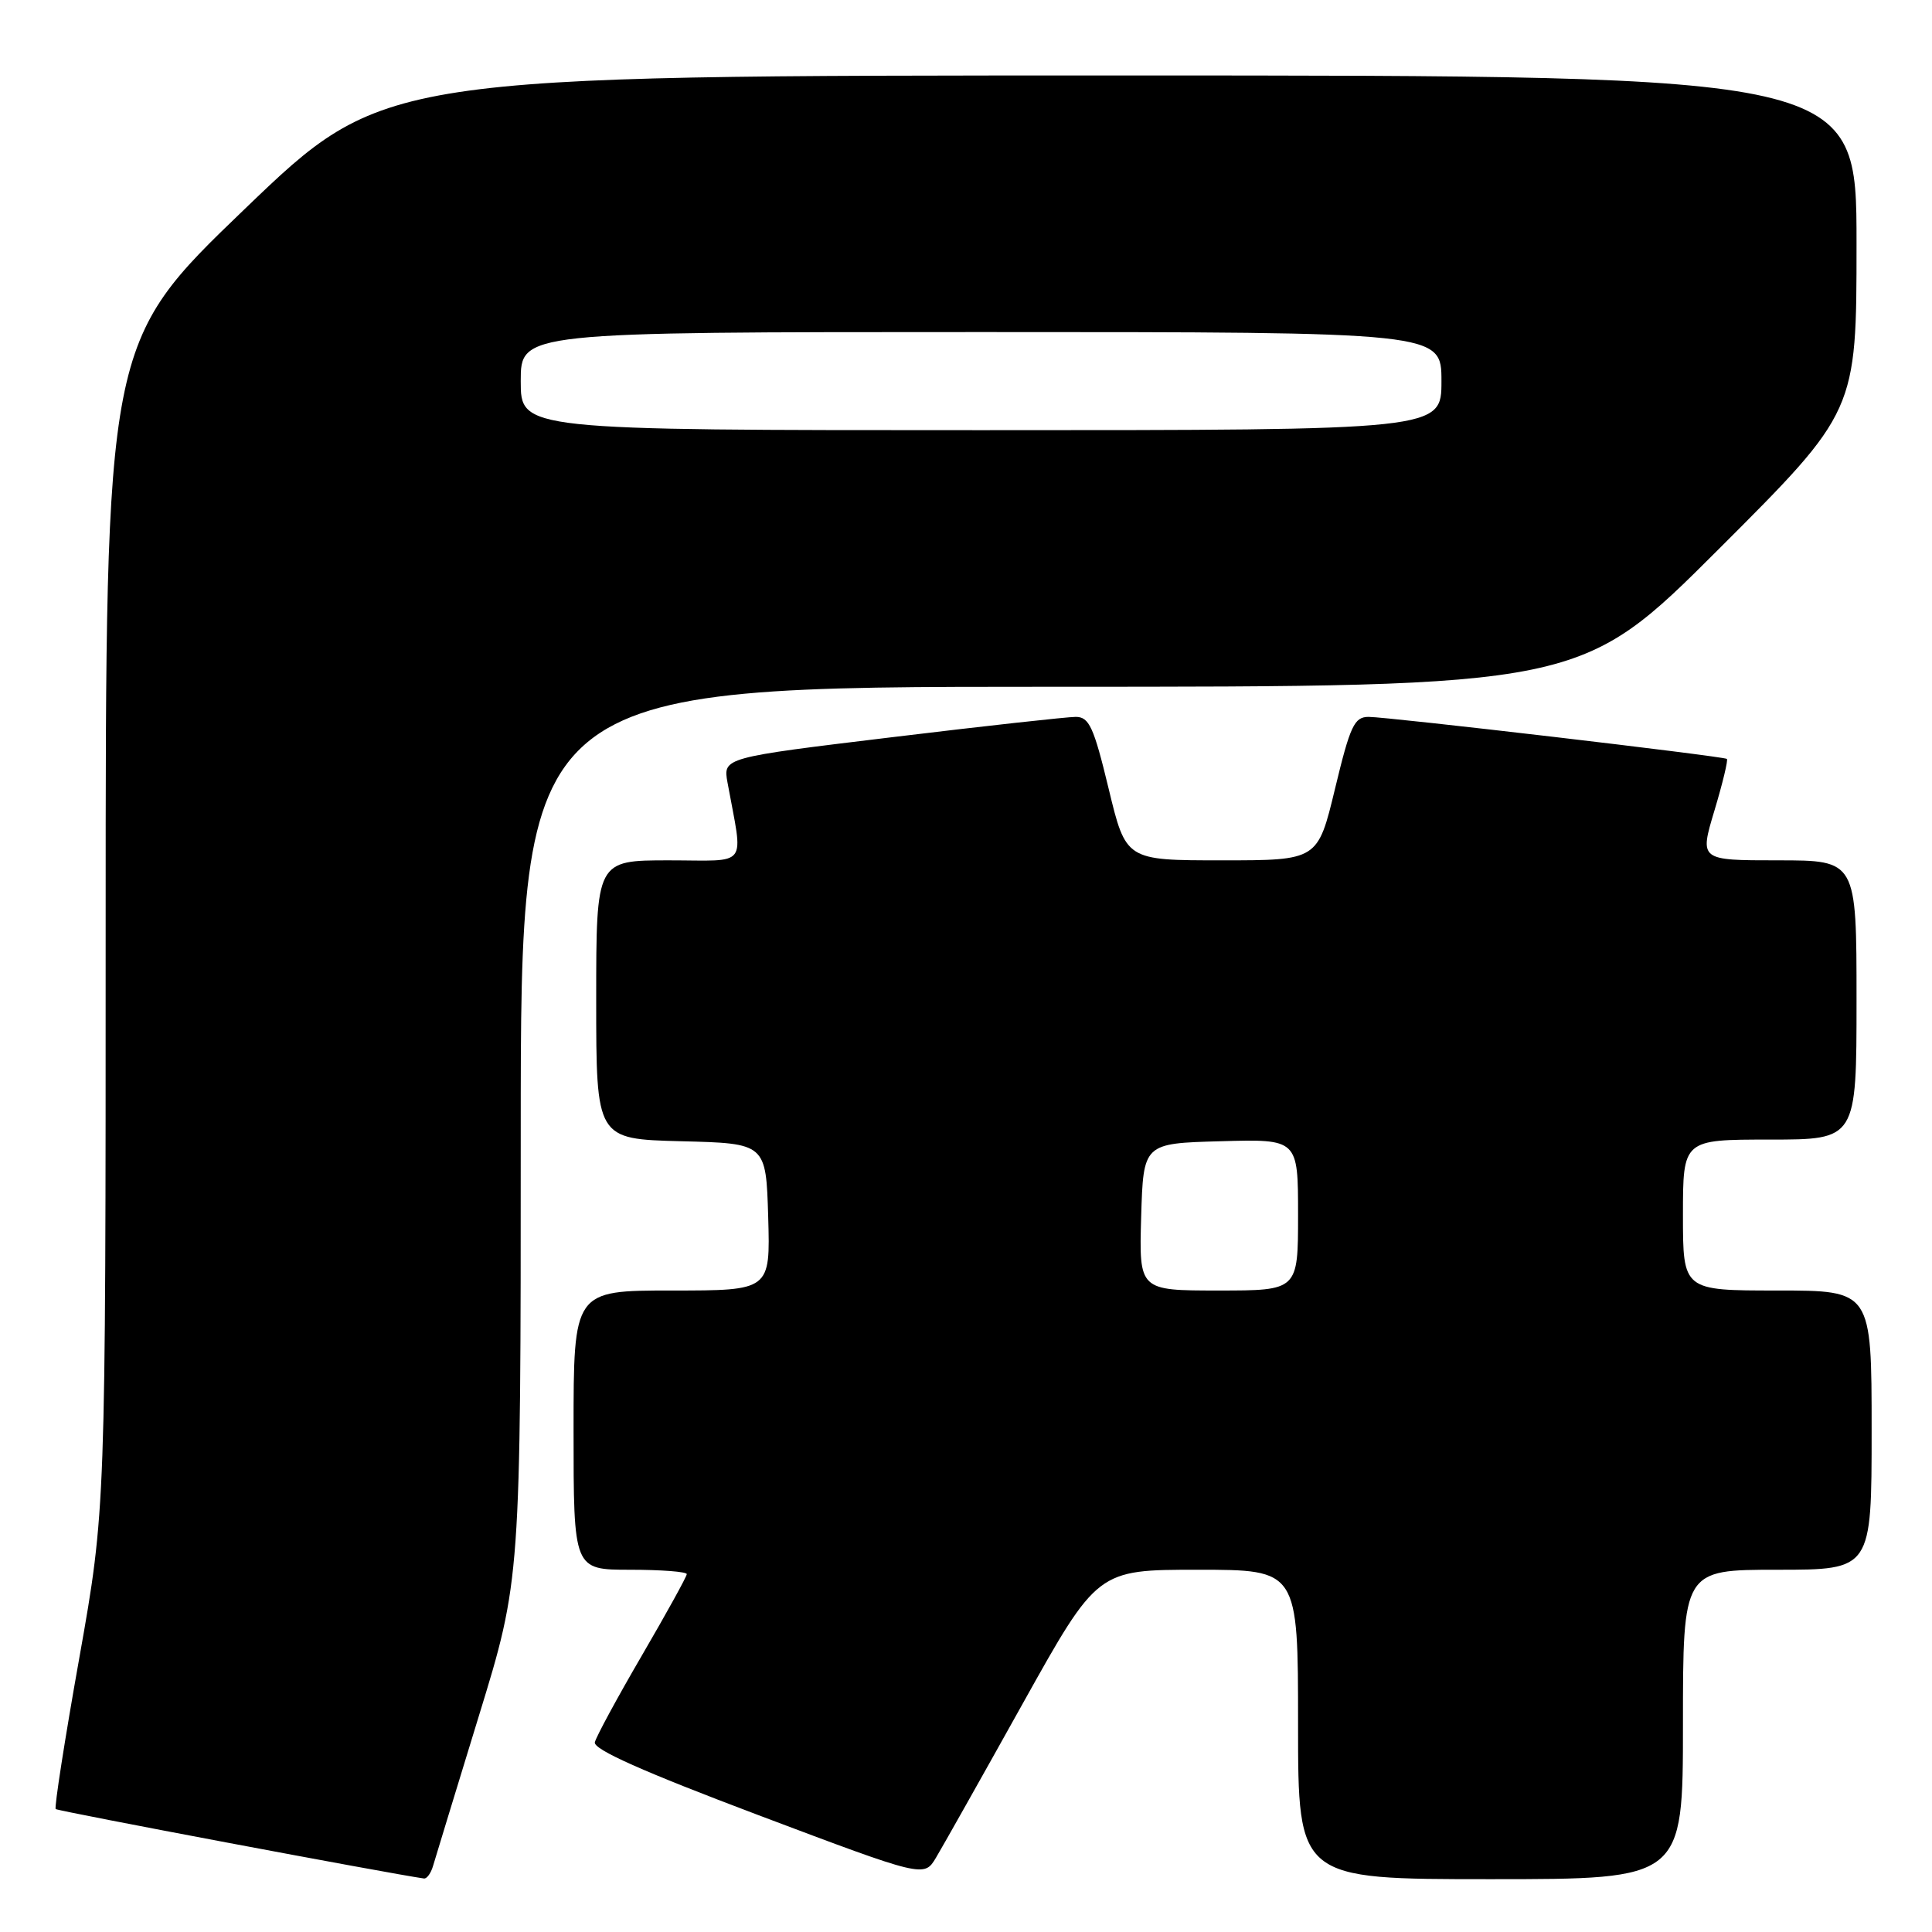 <?xml version="1.0" encoding="UTF-8" standalone="no"?>
<!DOCTYPE svg PUBLIC "-//W3C//DTD SVG 1.1//EN" "http://www.w3.org/Graphics/SVG/1.1/DTD/svg11.dtd" >
<svg xmlns="http://www.w3.org/2000/svg" xmlns:xlink="http://www.w3.org/1999/xlink" version="1.1" viewBox="0 0 256 256">
 <g >
 <path fill="currentColor"
d=" M 57.38 247.25 C 57.66 246.29 60.39 237.36 63.44 227.41 C 69.00 209.32 69.00 209.32 69.00 150.16 C 69.00 91.00 69.00 91.00 139.24 91.00 C 209.48 91.00 209.48 91.00 227.74 72.76 C 246.00 54.52 246.00 54.52 246.00 32.26 C 246.00 10.00 246.00 10.00 148.42 10.00 C 50.84 10.00 50.84 10.00 32.42 27.70 C 14.00 45.40 14.00 45.40 14.00 122.70 C 14.00 200.01 14.00 200.01 10.51 219.68 C 8.58 230.49 7.18 239.51 7.38 239.71 C 7.65 239.98 51.72 248.28 56.18 248.91 C 56.56 248.96 57.10 248.21 57.38 247.25 Z  M 135.51 225.75 C 145.41 208.00 145.41 208.00 158.70 208.00 C 172.00 208.00 172.00 208.00 172.00 228.50 C 172.00 249.00 172.00 249.00 197.50 249.00 C 223.00 249.00 223.00 249.00 223.00 228.50 C 223.00 208.00 223.00 208.00 235.50 208.00 C 248.00 208.00 248.00 208.00 248.00 189.50 C 248.00 171.00 248.00 171.00 235.50 171.00 C 223.00 171.00 223.00 171.00 223.00 161.00 C 223.00 151.00 223.00 151.00 234.50 151.00 C 246.00 151.00 246.00 151.00 246.00 132.50 C 246.00 114.00 246.00 114.00 235.60 114.00 C 225.19 114.00 225.19 114.00 227.17 107.41 C 228.26 103.78 229.00 100.70 228.82 100.56 C 228.36 100.20 183.91 94.99 181.34 94.99 C 179.45 95.00 178.91 96.15 176.90 104.50 C 174.61 114.00 174.61 114.00 161.90 114.00 C 149.19 114.00 149.19 114.00 146.90 104.50 C 144.93 96.33 144.32 95.00 142.55 94.99 C 141.42 94.99 130.44 96.20 118.15 97.69 C 95.80 100.39 95.80 100.39 96.40 103.70 C 98.49 115.19 99.39 114.00 88.63 114.00 C 79.00 114.00 79.00 114.00 79.00 132.47 C 79.00 150.93 79.00 150.93 90.25 151.22 C 101.50 151.50 101.50 151.50 101.79 161.25 C 102.07 171.00 102.07 171.00 89.04 171.00 C 76.00 171.00 76.00 171.00 76.00 189.50 C 76.00 208.00 76.00 208.00 83.50 208.00 C 87.62 208.00 91.00 208.26 91.00 208.58 C 91.00 208.90 88.33 213.73 85.07 219.33 C 81.81 224.92 79.00 230.11 78.82 230.86 C 78.60 231.81 85.24 234.76 100.48 240.51 C 122.45 248.79 122.45 248.79 124.03 246.14 C 124.90 244.69 130.07 235.51 135.51 225.75 Z  M 69.00 50.50 C 69.00 44.00 69.00 44.00 130.00 44.00 C 191.00 44.00 191.00 44.00 191.00 50.50 C 191.00 57.00 191.00 57.00 130.00 57.00 C 69.00 57.00 69.00 57.00 69.00 50.50 Z  M 151.21 161.25 C 151.50 151.50 151.50 151.50 161.75 151.22 C 172.00 150.93 172.00 150.93 172.00 160.97 C 172.00 171.00 172.00 171.00 161.46 171.00 C 150.93 171.00 150.93 171.00 151.21 161.25 Z "/>
</g>
</svg>
